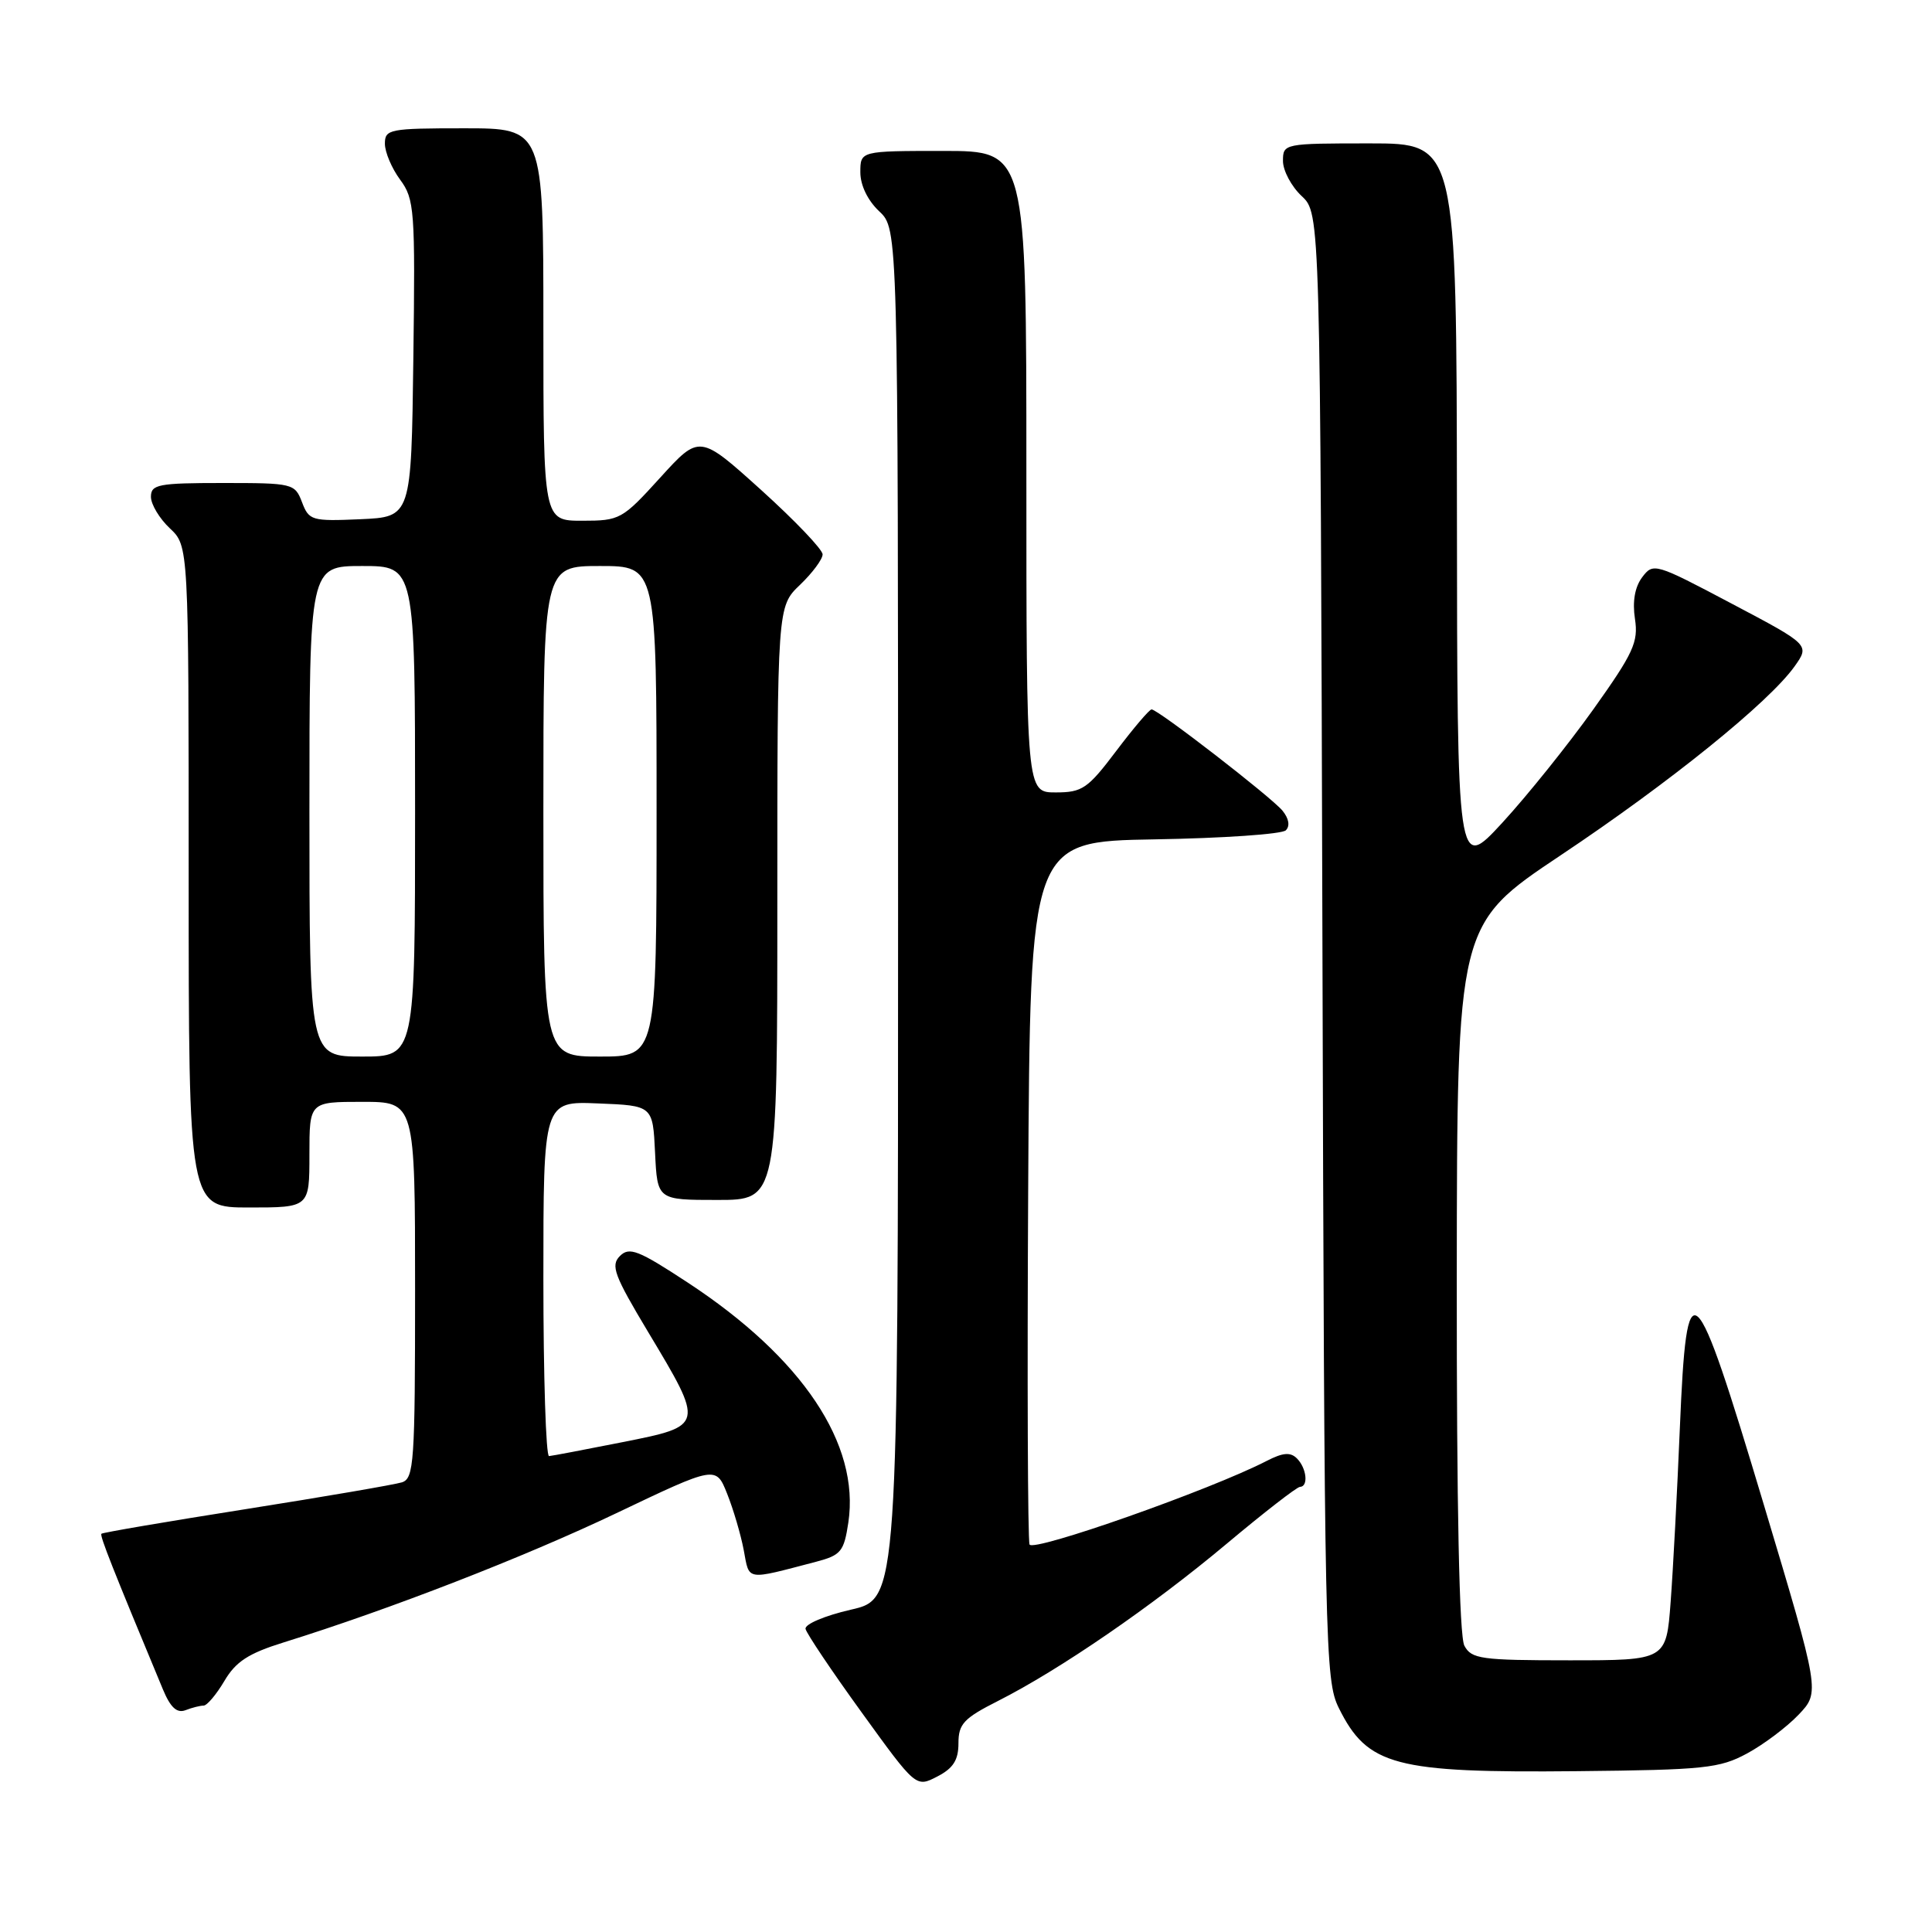 <?xml version="1.0" encoding="UTF-8" standalone="no"?>
<!DOCTYPE svg PUBLIC "-//W3C//DTD SVG 1.1//EN" "http://www.w3.org/Graphics/SVG/1.1/DTD/svg11.dtd" >
<svg xmlns="http://www.w3.org/2000/svg" xmlns:xlink="http://www.w3.org/1999/xlink" version="1.1" viewBox="0 0 256 256">
 <g >
 <path fill="currentColor"
d=" M 127.00 230.99 C 127.00 228.43 127.70 227.68 132.25 225.38 C 140.43 221.24 152.64 212.85 162.50 204.59 C 167.45 200.44 171.84 197.03 172.25 197.02 C 173.40 196.99 173.14 194.54 171.85 193.25 C 170.99 192.39 170.00 192.47 167.86 193.57 C 160.45 197.40 136.83 205.72 136.42 204.65 C 136.18 204.02 136.10 182.80 136.24 157.50 C 136.50 111.50 136.50 111.50 152.98 111.22 C 162.04 111.07 169.87 110.53 170.38 110.02 C 170.96 109.44 170.78 108.45 169.93 107.41 C 168.40 105.58 153.44 94.00 152.59 94.00 C 152.30 94.00 150.20 96.47 147.91 99.50 C 144.13 104.51 143.41 105.00 139.88 105.00 C 136.00 105.00 136.00 105.00 136.00 62.50 C 136.00 20.00 136.00 20.00 125.00 20.00 C 114.00 20.00 114.00 20.00 114.00 22.83 C 114.00 24.55 114.98 26.57 116.50 28.00 C 119.00 30.35 119.00 30.35 119.00 121.11 C 119.00 211.86 119.00 211.86 112.75 213.29 C 109.27 214.09 106.61 215.22 106.74 215.84 C 106.88 216.46 110.22 221.44 114.18 226.91 C 121.37 236.86 121.37 236.86 124.19 235.40 C 126.31 234.31 127.00 233.22 127.00 230.99 Z  M 231.50 232.34 C 233.70 231.15 236.77 228.84 238.33 227.20 C 241.16 224.22 241.16 224.22 233.71 199.36 C 224.41 168.33 223.50 167.49 222.59 189.20 C 222.24 197.61 221.69 207.99 221.37 212.25 C 220.79 220.00 220.79 220.00 207.93 220.00 C 196.24 220.00 194.98 219.82 194.04 218.07 C 193.36 216.81 193.01 199.74 193.03 169.32 C 193.07 122.50 193.07 122.50 206.78 113.34 C 221.23 103.70 234.39 93.07 237.79 88.30 C 239.81 85.45 239.81 85.45 229.45 79.98 C 219.30 74.61 219.06 74.54 217.59 76.50 C 216.62 77.80 216.29 79.72 216.64 82.00 C 217.11 85.08 216.45 86.52 211.12 94.00 C 207.79 98.67 202.37 105.42 199.08 109.00 C 193.09 115.50 193.09 115.50 193.05 67.25 C 193.00 19.00 193.00 19.00 181.50 19.00 C 170.13 19.00 170.00 19.03 170.00 21.33 C 170.00 22.60 171.11 24.70 172.48 25.98 C 174.95 28.30 174.95 28.30 175.23 125.40 C 175.49 218.48 175.58 222.66 177.40 226.32 C 181.20 233.98 184.80 234.93 209.00 234.69 C 225.85 234.52 227.86 234.31 231.50 232.34 Z  M 26.98 226.00 C 27.43 226.00 28.67 224.53 29.73 222.74 C 31.24 220.17 32.92 219.08 37.58 217.63 C 51.64 213.25 69.43 206.34 81.68 200.50 C 94.87 194.21 94.87 194.21 96.35 197.93 C 97.17 199.98 98.16 203.34 98.55 205.40 C 99.32 209.51 98.70 209.41 108.14 206.94 C 111.44 206.07 111.83 205.59 112.41 201.74 C 113.96 191.35 106.32 179.92 91.15 169.96 C 84.57 165.64 83.39 165.18 82.14 166.43 C 80.89 167.68 81.38 168.99 85.87 176.48 C 93.36 188.96 93.36 188.93 82.50 191.09 C 77.55 192.07 73.16 192.91 72.75 192.94 C 72.34 192.97 72.00 182.41 72.00 169.46 C 72.00 145.91 72.00 145.91 79.25 146.21 C 86.50 146.50 86.50 146.50 86.80 152.75 C 87.10 159.00 87.10 159.00 95.05 159.00 C 103.00 159.00 103.00 159.00 103.00 119.69 C 103.00 80.37 103.00 80.37 106.00 77.50 C 107.65 75.92 109.00 74.10 109.00 73.46 C 109.00 72.81 105.33 68.97 100.85 64.92 C 92.69 57.56 92.69 57.56 87.49 63.28 C 82.45 68.83 82.14 69.00 77.15 69.00 C 72.00 69.00 72.00 69.00 72.00 43.00 C 72.00 17.00 72.00 17.00 61.50 17.00 C 51.60 17.00 51.00 17.12 51.00 19.04 C 51.00 20.16 51.91 22.31 53.02 23.81 C 54.92 26.38 55.03 27.81 54.77 47.52 C 54.50 68.50 54.50 68.50 47.74 68.80 C 41.30 69.08 40.94 68.97 40.02 66.55 C 39.07 64.06 38.81 64.00 29.52 64.00 C 20.97 64.00 20.00 64.19 20.00 65.83 C 20.00 66.83 21.13 68.71 22.50 70.00 C 25.00 72.35 25.00 72.35 25.00 116.17 C 25.00 160.00 25.00 160.00 33.00 160.00 C 41.00 160.00 41.00 160.00 41.00 153.00 C 41.00 146.00 41.00 146.00 48.00 146.00 C 55.00 146.00 55.00 146.00 55.00 170.93 C 55.00 193.80 54.86 195.91 53.25 196.42 C 52.29 196.72 43.00 198.32 32.61 199.96 C 22.22 201.60 13.60 203.07 13.44 203.23 C 13.19 203.47 14.92 207.83 21.59 223.86 C 22.59 226.26 23.44 227.04 24.58 226.61 C 25.45 226.27 26.53 226.00 26.98 226.00 Z  M 41.00 107.50 C 41.00 75.00 41.00 75.00 48.00 75.00 C 55.00 75.00 55.00 75.00 55.00 107.50 C 55.00 140.00 55.00 140.00 48.00 140.00 C 41.00 140.00 41.00 140.00 41.00 107.50 Z  M 72.00 107.50 C 72.00 75.00 72.00 75.00 79.50 75.00 C 87.00 75.00 87.00 75.00 87.00 107.50 C 87.00 140.00 87.00 140.00 79.50 140.00 C 72.00 140.00 72.00 140.00 72.00 107.50 Z "/>
</g>
</svg>